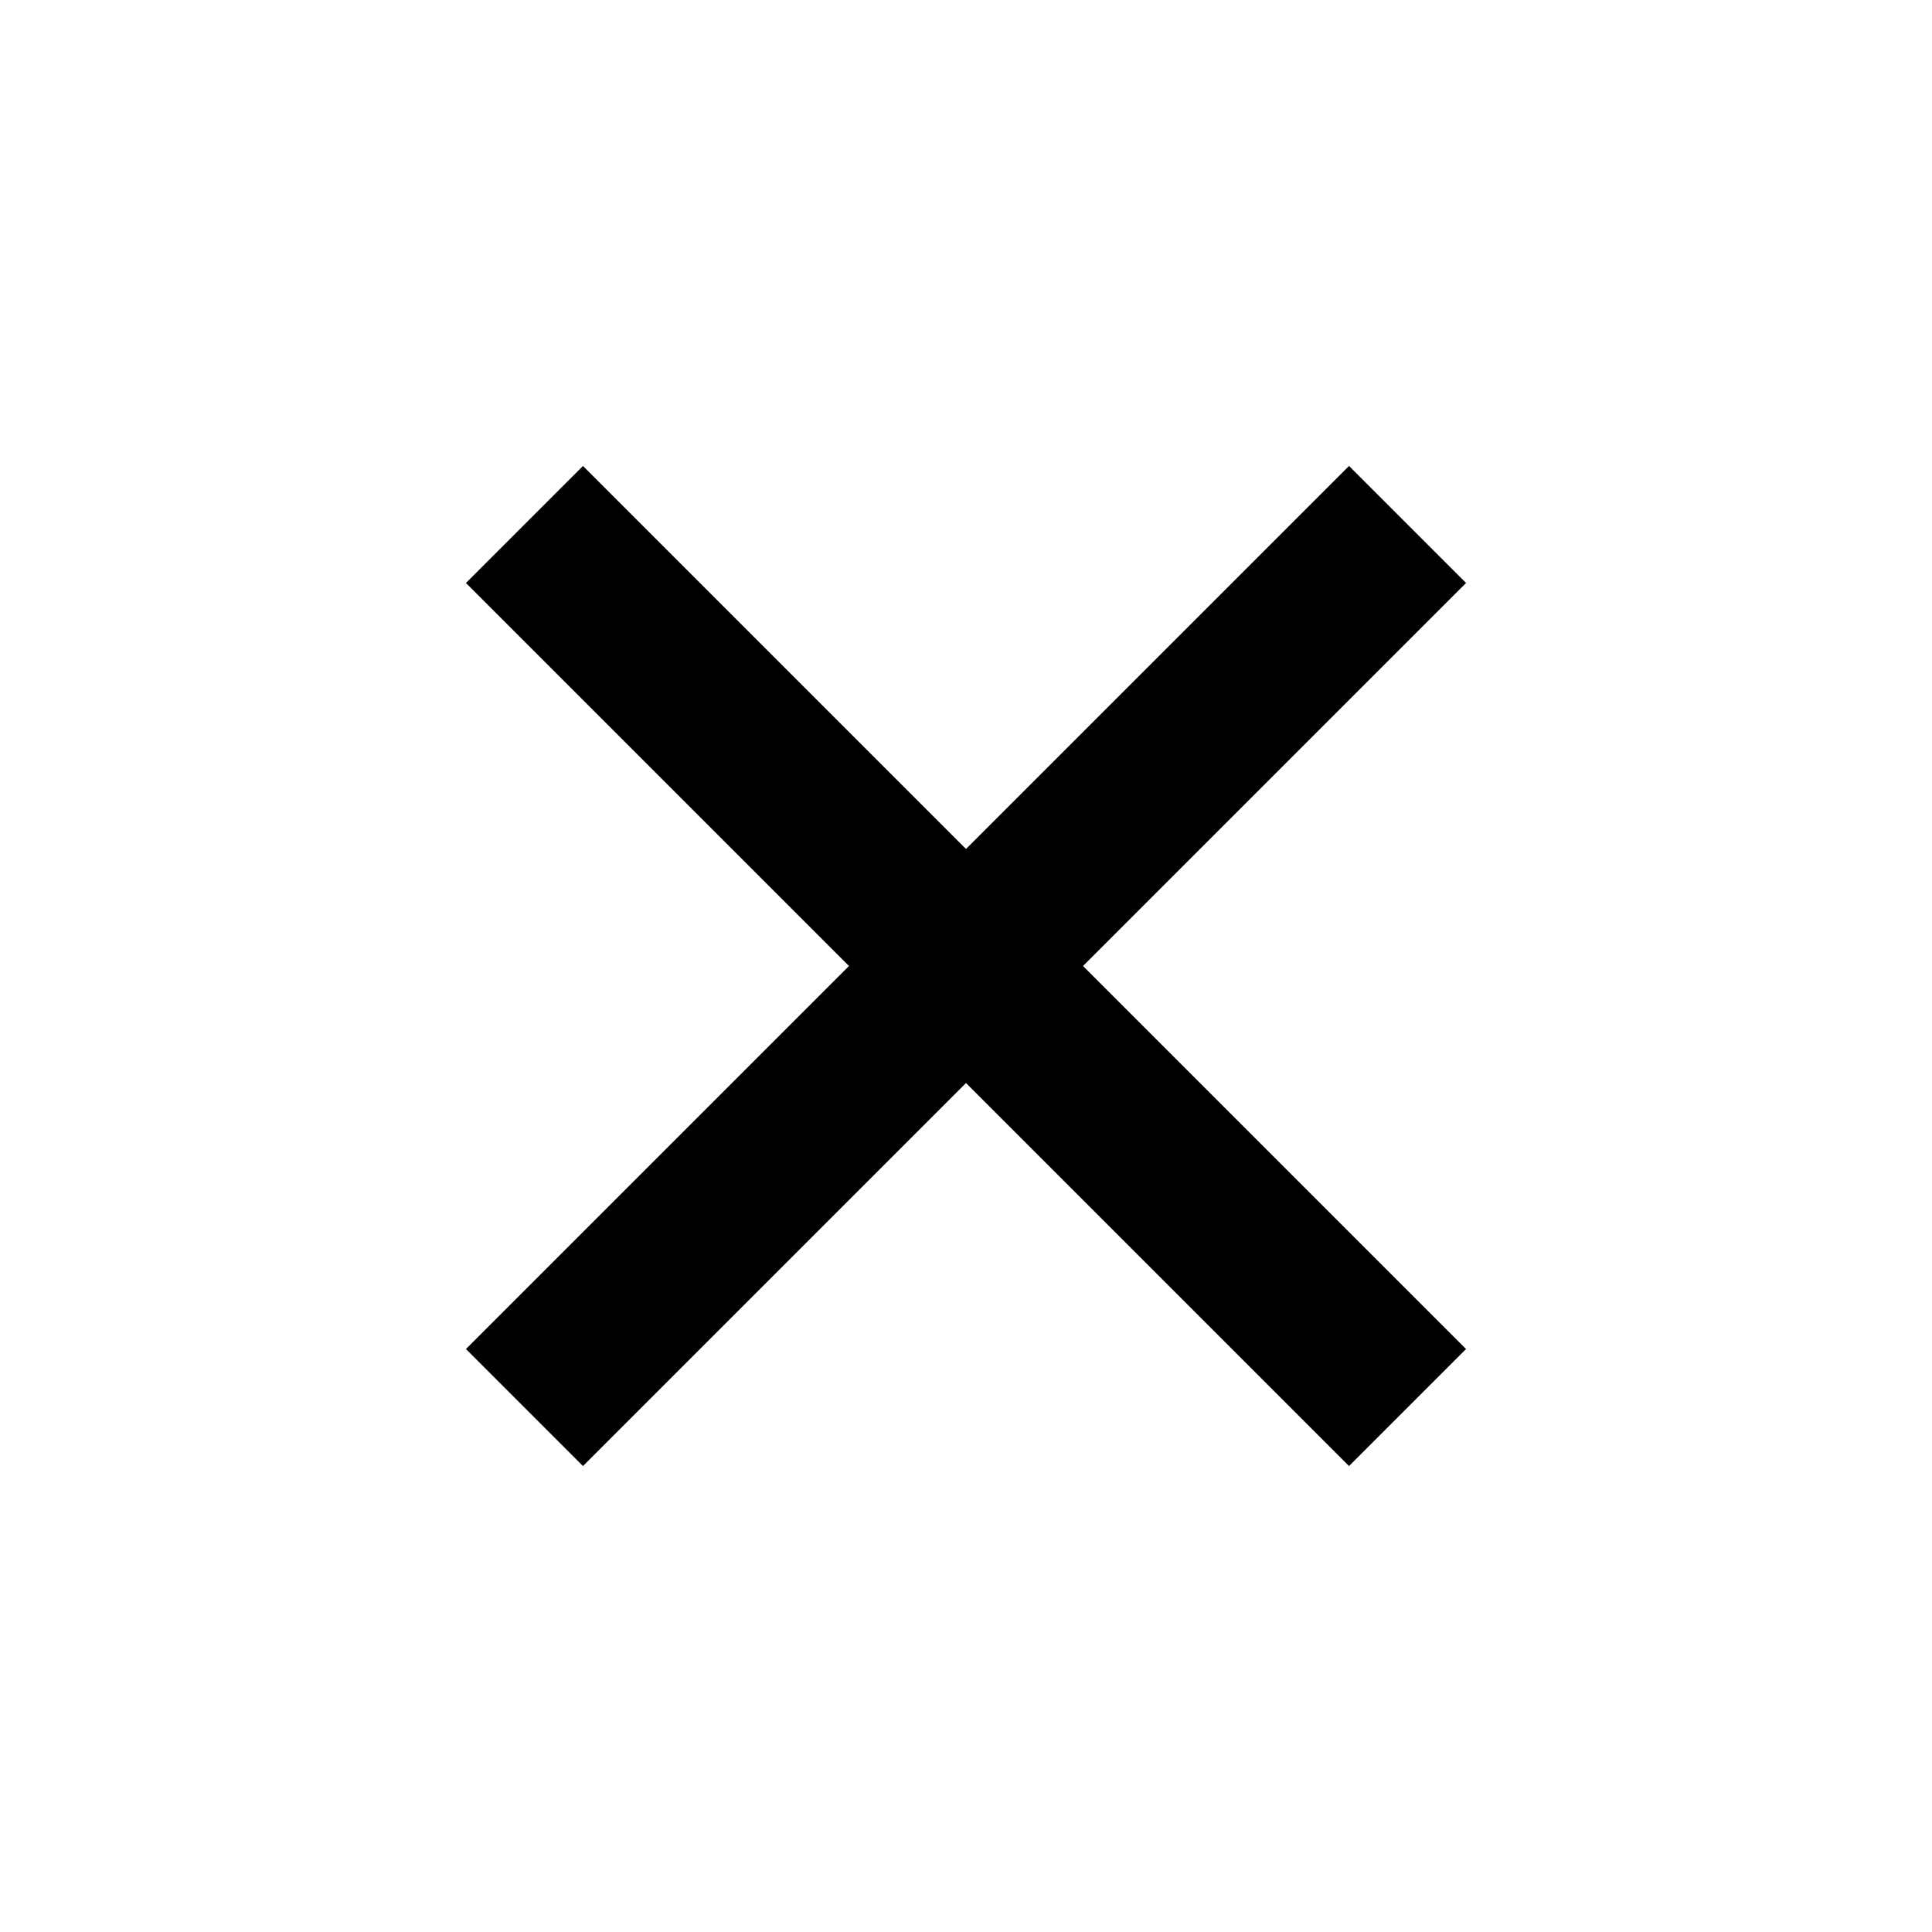 <svg height="642" viewBox="0 0 642 642" width="642" xmlns="http://www.w3.org/2000/svg"><path d="m448.279 154.83 38.891 38.891-127.28 127.279 127.28 127.279-38.891 38.891-127.279-127.28-127.279 127.28-38.891-38.891 127.279-127.279-127.279-127.279 38.891-38.891 127.279 127.279z"/></svg>
